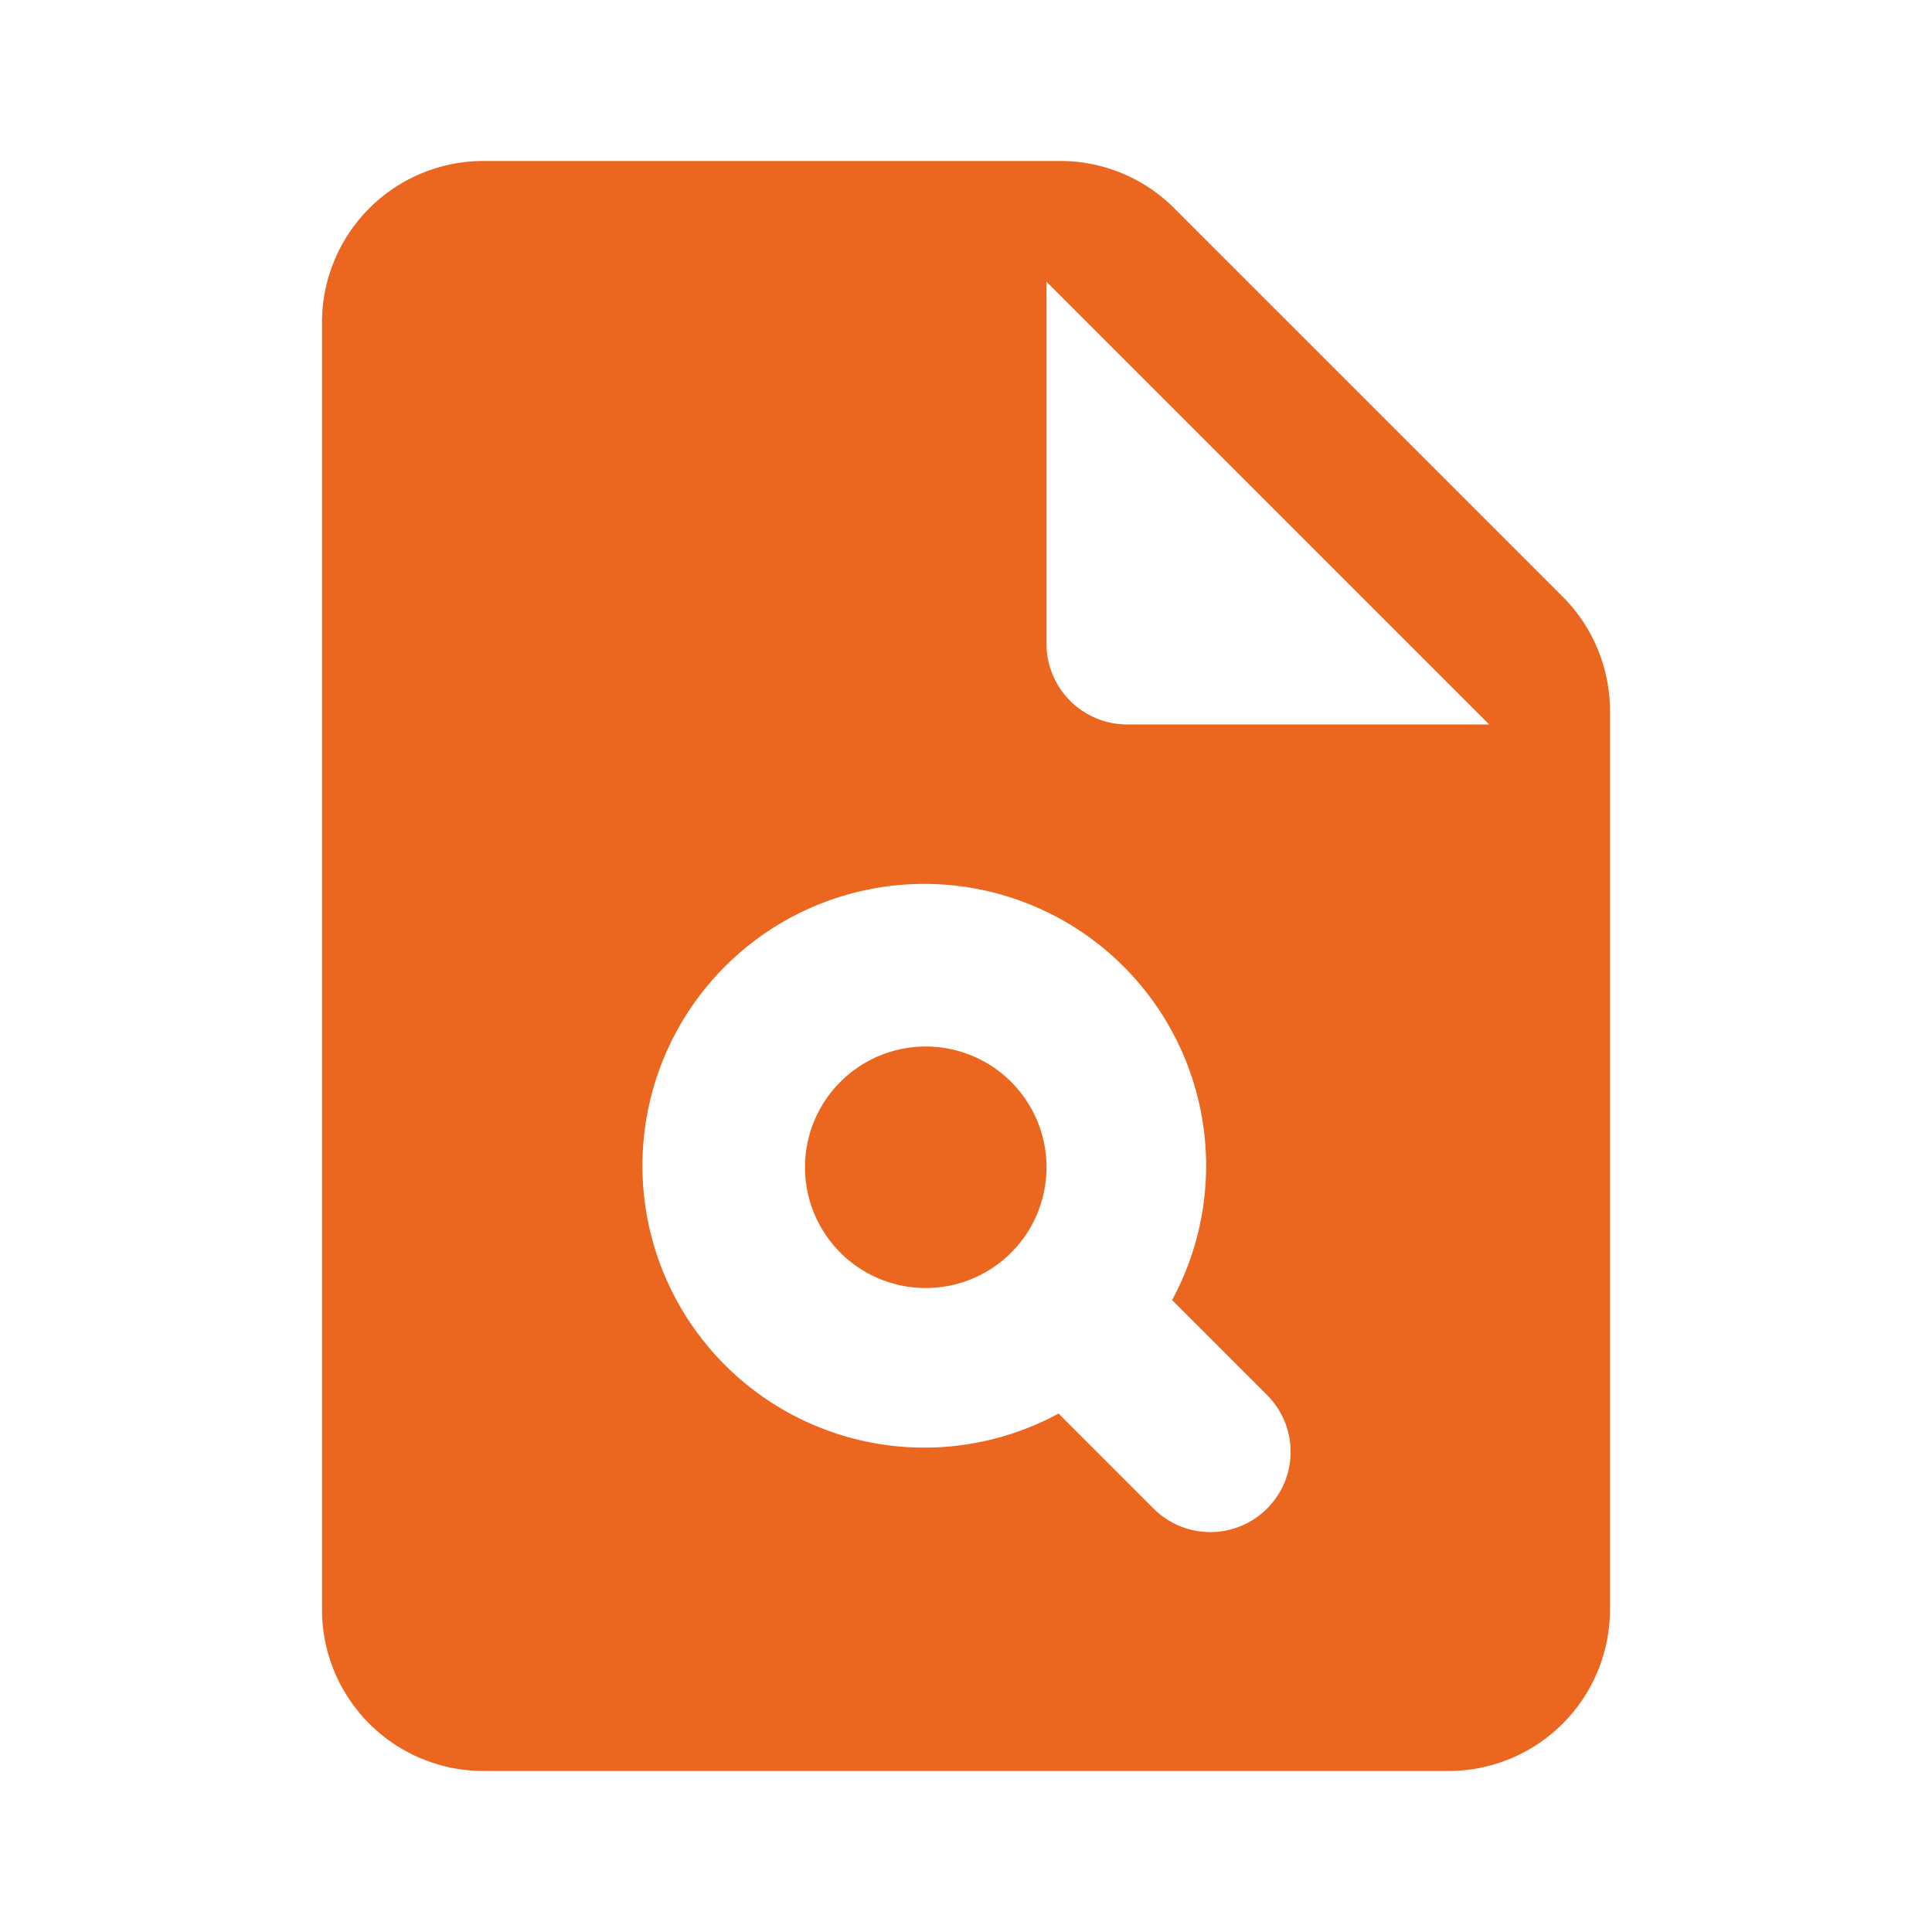 <svg id="plagiarism" xmlns="http://www.w3.org/2000/svg" xmlns:xlink="http://www.w3.org/1999/xlink" width="55.421" height="55.421" viewBox="0 0 55.421 55.421">
  <defs>
    <clipPath id="clip-path">
      <path id="Path_9240" data-name="Path 9240" d="M0,0H55.421V55.421H0Z" fill="none"/>
    </clipPath>
  </defs>
  <g id="plagiarism-2" data-name="plagiarism" clip-path="url(#clip-path)">
    <path id="Path_9238" data-name="Path 9238" d="M39.585,14.493,28.431,3.339A4.614,4.614,0,0,0,25.175,2H8.618A4.632,4.632,0,0,0,4,6.618V43.566a4.632,4.632,0,0,0,4.618,4.618h27.71a4.632,4.632,0,0,0,4.618-4.618V17.772A4.633,4.633,0,0,0,39.585,14.493ZM31.11,40.656a2.3,2.3,0,0,1-3.256,0l-2.725-2.725a8.085,8.085,0,1,1,3.256-3.256L31.11,37.4A2.3,2.3,0,0,1,31.11,40.656ZM27.092,18.164a2.316,2.316,0,0,1-2.309-2.309V5.464l12.7,12.7Z" transform="translate(5.237 2.618)" fill="#eb661e"/>
    <path id="Path_9239" data-name="Path 9239" d="M13.464,19.928A3.464,3.464,0,1,0,10,16.464,3.464,3.464,0,0,0,13.464,19.928Z" transform="translate(13.092 17.02)" fill="#eb661e"/>
  </g>
</svg>
